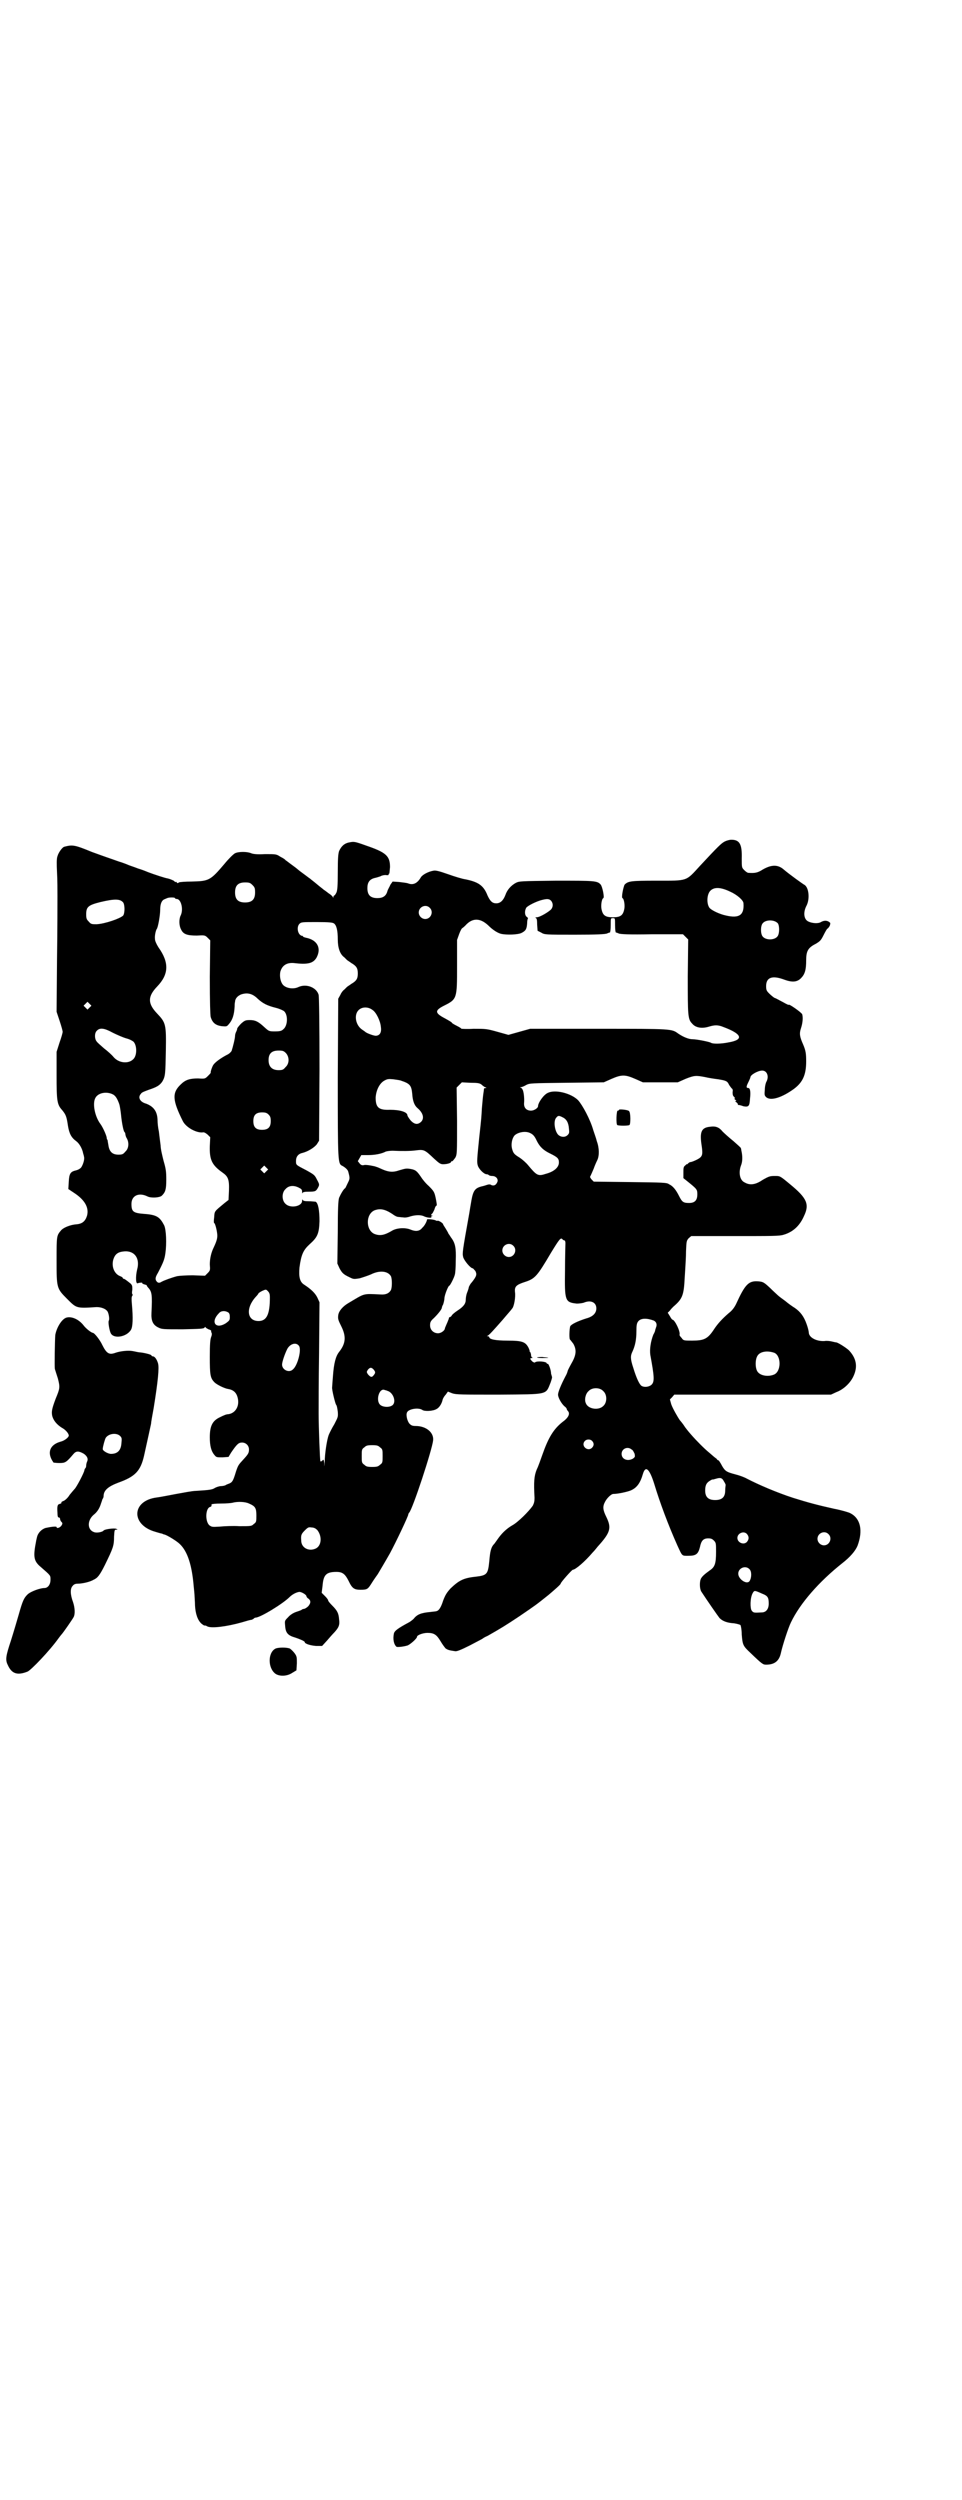 <?xml version="1.0" standalone="no"?>
<!DOCTYPE svg PUBLIC "-//W3C//DTD SVG 20010904//EN"
 "http://www.w3.org/TR/2001/REC-SVG-20010904/DTD/svg10.dtd">
<svg version="1.0" xmlns="http://www.w3.org/2000/svg"
 width="1105pt" height="2870pt" viewBox="0 0 1105 2870"
 preserveAspectRatio="xMidYMid meet">
<g transform="translate(0,2870) scale(0.5,-0.5)"
fill="#000000" stroke="none">
<path d="M1665 3808 c-8 -4 -16 -12 -57 -56 -33 -36 -27 -34 -100 -34 -59 0
-65 -1 -73 -9 -3 -5 -8 -30 -5 -31 4 -2 6 -18 4 -26 -3 -14 -9 -18 -26 -18
-17 0 -23 4 -26 18 -2 8 0 24 4 26 3 1 -2 26 -6 31 -8 9 -14 9 -103 9 -81 -1
-84 -1 -92 -5 -11 -6 -20 -16 -24 -28 -5 -13 -12 -19 -21 -19 -9 0 -14 5 -20
18 -9 23 -21 31 -50 37 -8 1 -27 7 -41 12 -20 7 -28 9 -33 8 -12 -2 -25 -9
-29 -15 -8 -14 -18 -19 -30 -14 -3 1 -12 2 -20 3 l-15 1 -5 -7 c-2 -5 -6 -11
-7 -15 -3 -11 -10 -16 -23 -16 -16 0 -23 7 -23 23 0 13 5 20 16 23 5 1 11 3
14 4 3 2 8 3 12 3 5 -1 7 0 7 1 -1 1 0 2 1 2 1 0 1 7 2 15 0 26 -9 34 -56 50
-25 9 -27 9 -37 7 -12 -2 -19 -9 -24 -20 -2 -6 -3 -16 -3 -48 0 -33 -1 -42 -3
-47 -2 -4 -4 -7 -5 -7 -1 0 -2 -2 -2 -3 0 -3 -1 -3 -1 -1 -1 2 -5 6 -10 9 -4
3 -9 7 -11 8 -2 2 -9 7 -16 13 -7 6 -14 11 -16 13 -2 1 -8 6 -15 11 -7 5 -12
9 -13 10 -1 1 -6 5 -13 10 -7 5 -13 10 -15 11 -1 2 -6 5 -12 8 -9 6 -10 6 -35
6 -18 -1 -27 0 -32 2 -9 4 -29 4 -37 0 -4 -2 -15 -13 -24 -24 -33 -39 -36 -40
-76 -41 -14 0 -27 -1 -29 -2 -2 -2 -4 -2 -5 0 -1 2 -2 2 -2 1 0 -1 -2 0 -5 3
-4 2 -9 4 -13 5 -7 1 -31 9 -47 15 -2 1 -12 5 -22 8 -10 4 -20 7 -22 8 -2 1
-12 5 -22 8 -26 9 -57 20 -62 22 -39 16 -44 17 -63 12 -5 -1 -14 -14 -16 -22
-2 -5 -2 -17 -1 -37 1 -17 1 -41 1 -54 0 -13 0 -78 -1 -145 l-1 -121 7 -21 c4
-12 7 -23 7 -25 0 -2 -3 -13 -7 -24 l-7 -22 0 -53 c0 -60 1 -68 13 -81 8 -10
10 -14 13 -35 3 -19 8 -28 19 -36 7 -5 14 -17 16 -28 1 -3 2 -7 2 -8 2 -6 -3
-20 -7 -25 -3 -3 -7 -5 -11 -6 -13 -3 -16 -7 -17 -26 l-1 -17 12 -8 c25 -16
36 -34 31 -53 -4 -13 -11 -19 -25 -20 -13 -1 -28 -7 -34 -13 -11 -13 -11 -12
-11 -69 0 -64 0 -65 24 -89 22 -22 21 -22 68 -19 11 0 21 -4 25 -10 3 -5 5
-18 3 -21 -2 -3 1 -21 4 -28 6 -15 37 -10 47 7 4 7 5 26 2 59 -1 11 -1 17 1
19 1 1 1 3 0 4 -1 0 -1 5 0 10 0 8 0 10 -4 14 -10 8 -14 11 -16 11 -1 0 -2 1
-2 2 0 1 -3 3 -6 4 -13 5 -20 21 -16 37 4 14 11 19 27 20 23 1 35 -17 28 -42
-4 -17 -3 -35 2 -31 3 1 11 2 10 0 -1 -1 2 -2 5 -3 4 -1 6 -2 5 -2 0 -1 2 -4
4 -6 8 -9 9 -16 7 -57 -1 -18 3 -28 16 -34 8 -4 11 -4 56 -4 40 1 48 1 50 4 1
2 2 2 2 1 0 -1 3 -3 7 -5 4 -1 7 -3 6 -4 0 -1 0 -2 1 -4 1 -2 1 -5 -1 -10 -2
-5 -3 -16 -3 -45 0 -42 1 -49 11 -59 5 -5 23 -14 31 -15 12 -2 19 -8 22 -20 5
-19 -5 -36 -22 -38 -4 0 -9 -2 -19 -7 -17 -8 -23 -20 -23 -46 0 -19 3 -32 11
-41 4 -5 5 -5 18 -5 l14 1 6 10 c13 19 17 23 25 23 9 0 16 -7 16 -16 0 -8 -2
-11 -13 -23 -11 -12 -12 -13 -17 -28 -6 -20 -8 -24 -15 -27 -3 -1 -8 -3 -9 -4
-2 -1 -7 -2 -10 -2 -4 0 -10 -2 -14 -4 -6 -4 -11 -5 -44 -7 -8 0 -28 -4 -45
-7 -16 -3 -36 -7 -44 -8 -59 -7 -61 -63 -4 -79 7 -2 13 -4 15 -4 2 -1 4 -2 5
-2 6 -1 29 -15 36 -22 18 -17 28 -49 32 -97 1 -9 2 -20 2 -23 0 -3 1 -13 1
-21 1 -19 6 -34 15 -42 4 -3 7 -5 7 -4 1 0 3 0 6 -2 9 -5 43 -1 79 9 10 3 20
6 23 6 2 1 5 2 5 3 1 1 3 2 4 2 11 0 63 32 78 47 6 6 15 11 22 12 4 1 17 -6
17 -10 0 -1 2 -4 4 -5 7 -5 6 -11 0 -18 -3 -3 -8 -6 -10 -6 -2 0 -4 -1 -5 -2
-1 -1 -7 -3 -13 -5 -6 -2 -14 -7 -18 -12 -8 -8 -8 -8 -7 -19 1 -17 6 -23 24
-28 9 -3 21 -8 21 -10 0 -4 13 -8 26 -9 l14 0 11 12 c6 7 13 15 17 19 10 11
13 17 11 30 -1 14 -4 20 -16 32 -5 5 -9 10 -9 11 0 2 -3 6 -7 10 l-8 8 2 16
c2 25 8 32 32 32 14 0 20 -5 28 -21 8 -17 13 -20 27 -20 16 0 17 1 27 17 5 8
11 16 13 19 3 5 19 32 28 48 14 26 42 85 42 89 0 1 1 3 2 4 8 8 53 145 55 166
2 18 -16 33 -40 33 -7 0 -10 1 -14 5 -5 5 -9 20 -6 26 3 8 26 12 35 6 5 -4 25
-3 33 2 6 3 12 12 14 22 1 3 4 8 7 11 l5 7 10 -4 c9 -3 21 -3 107 -3 116 1
107 -1 119 28 2 6 4 12 3 13 0 0 -1 4 -2 7 0 9 -6 24 -8 23 -1 -1 -2 0 -2 1 0
4 -23 6 -27 2 -1 -1 -3 0 -6 2 -6 6 -6 8 -1 8 2 0 2 1 1 1 -2 1 -3 3 -3 6 0 2
-1 5 -2 7 -2 1 -2 2 -1 2 0 0 -1 4 -3 8 -7 13 -14 16 -48 16 -28 0 -42 3 -42
8 0 1 -2 2 -3 2 -3 0 -3 1 -1 1 4 2 13 12 35 37 10 12 20 23 21 25 5 4 9 28 7
39 -1 12 3 16 21 22 25 8 29 12 62 68 19 31 22 35 26 31 1 -2 4 -3 5 -3 1 0 2
-3 2 -6 0 -4 -1 -32 -1 -63 -1 -70 0 -73 27 -76 6 0 12 1 16 2 16 7 29 1 29
-13 0 -11 -8 -19 -23 -23 -19 -6 -34 -13 -37 -18 -2 -6 -3 -31 0 -31 0 0 3 -4
7 -9 8 -14 7 -26 -4 -45 -5 -9 -9 -17 -9 -18 0 -1 -2 -7 -5 -12 -10 -19 -17
-36 -17 -42 0 -7 8 -21 15 -27 3 -2 5 -5 5 -6 0 -1 1 -3 3 -5 5 -6 1 -15 -13
-25 -20 -16 -32 -35 -46 -75 -4 -11 -9 -26 -13 -34 -6 -15 -7 -28 -5 -65 0 -8
-1 -12 -4 -18 -9 -13 -34 -38 -47 -45 -12 -7 -22 -16 -31 -28 -3 -4 -7 -10
-10 -14 -8 -8 -10 -17 -12 -41 -3 -29 -5 -32 -31 -35 -29 -3 -39 -9 -58 -27
-9 -10 -12 -15 -17 -28 -5 -16 -10 -23 -15 -24 -2 -1 -8 -1 -14 -2 -23 -2 -31
-6 -39 -16 -2 -2 -6 -5 -9 -7 -28 -15 -34 -20 -36 -26 -3 -14 0 -26 6 -31 2
-1 15 0 25 3 6 2 22 16 22 20 0 4 14 9 24 9 15 0 21 -4 30 -19 4 -7 10 -15 12
-17 5 -3 7 -4 21 -6 4 -1 12 2 34 13 15 8 29 15 30 16 1 1 6 4 11 6 30 17 43
25 73 45 38 26 37 25 67 49 13 11 28 24 28 26 0 3 26 32 28 32 6 0 28 19 45
39 6 6 11 13 12 14 30 33 32 43 20 68 -8 16 -9 24 -3 35 4 8 14 18 19 18 11 0
33 5 40 8 14 6 22 17 28 38 6 20 15 12 26 -23 13 -43 32 -94 53 -141 12 -26
10 -24 26 -24 17 0 22 4 26 20 3 15 8 20 19 20 6 0 9 -1 13 -5 5 -5 5 -7 5
-26 0 -28 -3 -35 -15 -43 -11 -8 -17 -13 -20 -19 -3 -7 -3 -22 1 -29 13 -20
38 -56 42 -61 7 -7 17 -11 33 -12 7 -1 14 -3 15 -4 1 -1 3 -11 3 -22 2 -24 3
-26 20 -42 27 -26 29 -27 36 -27 19 0 30 8 34 27 4 18 17 58 23 70 21 44 65
94 118 136 18 14 30 28 35 40 13 35 7 63 -17 75 -4 2 -21 7 -37 10 -36 8 -59
14 -94 25 -37 12 -79 30 -106 44 -7 4 -19 8 -27 10 -19 5 -23 7 -30 19 -3 6
-7 12 -8 13 -2 0 -4 2 -5 4 -2 1 -9 7 -17 14 -11 9 -29 27 -42 42 -1 1 -7 8
-13 16 -5 8 -11 15 -12 16 -5 7 -17 28 -20 37 l-3 11 5 5 5 6 180 0 180 0 13
6 c16 6 32 21 39 37 10 22 6 41 -11 59 -8 7 -27 19 -30 18 -1 0 -4 1 -9 2 -4
1 -12 2 -17 1 -18 -1 -36 8 -36 20 0 2 -2 11 -5 19 -6 17 -14 28 -27 37 -5 3
-15 10 -22 16 -7 5 -15 11 -17 13 -2 2 -10 9 -18 17 -14 13 -16 14 -26 15 -23
2 -31 -6 -52 -52 -4 -8 -9 -15 -17 -21 -15 -13 -25 -24 -33 -36 -15 -23 -23
-27 -51 -27 -19 0 -20 0 -24 6 -3 3 -5 6 -5 7 3 7 -11 35 -16 35 -1 0 -4 4 -6
8 l-5 8 5 5 c2 3 6 7 8 9 21 18 24 26 26 67 1 16 2 31 2 33 0 2 1 14 1 27 1
23 1 24 6 30 l6 5 100 0 c86 0 103 0 112 3 21 6 37 20 47 43 13 27 7 41 -32
73 -24 20 -23 19 -36 19 -10 0 -13 -1 -27 -9 -16 -11 -29 -13 -41 -6 -12 5
-15 24 -8 41 3 9 3 20 0 33 0 2 -1 5 -1 5 0 1 -8 8 -17 16 -10 8 -21 18 -25
22 -8 10 -16 13 -29 11 -20 -2 -24 -12 -19 -44 3 -21 2 -25 -12 -32 -6 -3 -12
-5 -13 -5 -2 0 -4 -1 -6 -3 -2 -2 -3 -3 -3 -2 0 1 -2 -1 -4 -3 -4 -3 -4 -6 -4
-16 l0 -13 10 -8 c21 -17 22 -18 22 -29 0 -14 -6 -20 -19 -20 -13 0 -16 2 -23
16 -7 14 -14 23 -23 27 -5 4 -14 4 -89 5 l-84 1 -5 5 c-4 5 -4 6 -2 9 1 2 4 9
7 16 2 6 6 15 8 19 5 10 5 28 -1 44 -1 5 -5 16 -8 25 -7 25 -25 58 -35 69 -16
16 -52 25 -69 17 -10 -4 -23 -23 -23 -31 0 -4 -9 -10 -16 -10 -11 0 -17 7 -16
18 1 10 -1 28 -4 31 0 1 -2 3 -4 4 -2 0 -2 1 1 1 2 0 7 2 12 5 8 4 10 4 93 5
l85 1 18 8 c23 10 31 10 54 0 l18 -8 40 0 40 0 18 8 c20 8 24 8 45 4 8 -2 22
-4 30 -5 18 -3 21 -4 25 -13 2 -3 5 -7 6 -8 2 -1 3 -4 2 -8 0 -5 0 -8 3 -11 3
-3 3 -4 2 -4 -2 0 -1 -1 1 -3 3 -2 3 -3 1 -3 -2 0 -1 -1 2 -3 2 -2 4 -4 3 -5
0 -1 0 -1 2 -1 1 0 6 -1 11 -3 12 -2 14 0 15 18 2 16 0 24 -4 24 -5 0 -5 3 0
13 3 6 5 11 5 12 0 5 17 15 27 15 11 0 16 -13 10 -25 -2 -3 -4 -12 -4 -19 -1
-11 -1 -13 3 -17 10 -9 35 -2 64 19 20 15 28 32 28 63 0 18 -1 25 -7 39 -8 18
-9 25 -5 37 4 12 5 24 3 32 -1 4 -31 25 -31 22 0 -1 -6 2 -13 6 -8 4 -16 9
-20 10 -3 2 -8 6 -12 10 -6 6 -7 8 -7 17 0 20 14 25 41 15 19 -7 30 -6 39 3 9
9 12 19 12 41 0 21 4 29 22 38 10 6 12 8 18 20 4 8 8 15 9 15 1 0 3 3 5 6 2 6
2 7 -1 9 -5 4 -12 4 -19 0 -8 -5 -27 -2 -33 4 -7 7 -7 21 0 34 8 16 5 43 -6
48 -2 1 -33 23 -47 35 -14 12 -30 11 -52 -3 -9 -5 -15 -6 -29 -5 -2 0 -6 3 -9
6 -6 6 -6 6 -6 27 1 33 -5 43 -24 43 -4 0 -11 -2 -15 -4z m-1085 -100 c5 -5 6
-7 6 -17 0 -16 -7 -23 -23 -23 -16 0 -23 7 -23 23 0 16 7 23 23 23 10 0 12 -1
17 -6z m1097 -15 c16 -7 31 -20 31 -27 2 -27 -10 -35 -40 -28 -15 3 -36 13
-39 19 -6 10 -5 30 3 38 9 9 24 8 45 -2z m-1275 -15 c0 -1 2 -2 4 -2 10 0 16
-24 9 -38 -4 -8 -4 -23 1 -32 5 -11 14 -14 36 -14 18 1 19 1 25 -5 l6 -6 -1
-84 c0 -59 1 -87 2 -92 4 -13 11 -19 25 -21 12 -1 12 -1 17 5 8 9 12 21 13 40
0 3 0 8 1 11 0 8 8 16 18 18 12 3 23 0 34 -11 12 -11 22 -16 42 -21 8 -2 17
-6 19 -8 9 -9 8 -33 -2 -41 -4 -4 -8 -5 -19 -5 -14 0 -14 0 -25 10 -14 13 -21
16 -33 16 -10 0 -12 -1 -20 -8 -4 -4 -8 -9 -9 -11 0 -3 -2 -7 -3 -9 -1 -2 -2
-6 -2 -8 0 -6 -5 -26 -8 -35 -2 -3 -6 -7 -11 -9 -15 -8 -27 -17 -31 -23 -3 -5
-6 -14 -6 -17 1 -1 -2 -4 -6 -8 -7 -7 -7 -7 -23 -6 -19 0 -29 -3 -40 -14 -20
-19 -19 -36 5 -84 7 -14 30 -27 45 -26 4 1 7 -1 12 -5 l6 -6 -1 -20 c-1 -32 5
-44 29 -61 13 -9 16 -16 15 -42 l-1 -21 -9 -7 c-24 -20 -23 -18 -24 -33 -1 -7
-1 -13 0 -13 2 0 6 -15 7 -25 1 -9 -1 -16 -8 -31 -6 -12 -9 -26 -9 -39 1 -13
1 -14 -5 -20 l-6 -6 -28 1 c-15 0 -31 -1 -36 -2 -12 -3 -31 -10 -36 -13 -6 -4
-10 -2 -13 4 -1 4 -1 7 5 17 13 25 15 31 17 45 3 21 2 54 -3 64 -10 19 -17 24
-46 26 -25 2 -29 5 -29 23 0 19 17 27 37 17 8 -4 28 -3 33 2 8 8 10 14 10 37
0 18 -1 25 -6 42 -3 12 -7 28 -7 36 -1 8 -3 23 -4 32 -2 9 -3 20 -3 24 0 21
-8 33 -26 40 -15 4 -20 15 -12 23 1 3 10 6 18 9 18 6 25 10 31 19 7 12 7 18 8
71 1 60 0 64 -20 85 -22 23 -22 39 0 62 27 28 28 55 3 90 -5 8 -8 15 -8 19 -1
8 2 20 4 23 3 3 8 32 8 44 0 13 3 21 9 24 2 1 5 2 7 3 4 2 18 2 18 0z m-119
-10 c4 -6 4 -24 0 -30 -7 -7 -42 -19 -61 -20 -11 0 -13 0 -18 6 -5 5 -6 7 -6
17 0 17 5 21 33 28 34 8 45 7 52 -1z m983 4 c5 -6 5 -14 0 -20 -6 -6 -26 -18
-33 -18 -3 0 -4 -1 -3 -1 3 -1 4 -4 4 -16 l1 -14 8 -4 c8 -5 9 -5 78 -5 49 0
71 1 74 3 2 1 5 2 6 2 1 0 2 7 2 17 0 16 0 16 5 16 5 0 5 0 5 -16 0 -10 1 -17
2 -17 1 0 4 -1 6 -2 3 -2 25 -3 76 -2 l72 0 6 -6 6 -6 -1 -84 c0 -90 0 -99 10
-109 8 -10 23 -12 39 -7 13 4 21 4 33 -1 43 -16 47 -29 13 -35 -19 -4 -38 -4
-42 -1 -3 2 -32 8 -42 8 -9 0 -21 5 -33 13 -15 11 -14 11 -183 11 l-157 0 -25
-7 -25 -7 -25 7 c-25 7 -27 7 -55 7 -15 -1 -28 0 -28 0 0 1 -5 4 -11 7 -6 3
-11 6 -11 7 0 1 -7 5 -16 10 -23 12 -24 18 -2 29 30 15 30 16 30 91 l0 60 5
14 c3 8 6 13 7 13 0 0 3 2 7 6 16 18 34 18 53 0 10 -10 21 -17 29 -19 13 -3
39 -2 47 2 10 5 12 9 13 22 0 6 1 11 2 11 0 1 -1 3 -3 4 -5 4 -5 14 -1 21 4 5
24 15 37 18 12 3 16 2 20 -2z m-279 -16 c10 -9 3 -26 -10 -26 -8 0 -15 7 -15
15 0 13 16 20 25 11z m800 -36 c4 -6 4 -24 -1 -30 -7 -9 -27 -9 -34 0 -5 6 -5
24 0 30 7 9 27 9 35 0z m-1020 0 c6 -4 9 -16 9 -37 0 -19 5 -34 15 -41 2 -2 5
-5 6 -6 1 -1 6 -4 10 -7 12 -7 15 -12 15 -24 0 -12 -3 -17 -15 -24 -4 -3 -9
-6 -10 -7 -1 -1 -4 -4 -6 -6 -3 -2 -7 -7 -9 -12 l-5 -9 -1 -180 c0 -199 0
-199 11 -204 7 -4 12 -9 13 -13 4 -15 4 -16 -1 -26 -3 -6 -5 -11 -6 -12 -4 -2
-11 -15 -14 -22 -2 -6 -3 -26 -3 -79 l-1 -72 5 -11 c6 -11 9 -14 24 -21 8 -4
9 -4 22 -2 7 2 19 6 26 9 20 10 39 8 46 -4 3 -6 3 -26 0 -32 -4 -7 -11 -11
-24 -10 -42 2 -35 3 -74 -20 -12 -7 -22 -18 -23 -28 -1 -8 0 -11 7 -25 12 -24
10 -40 -5 -59 -8 -10 -12 -27 -14 -54 -1 -13 -2 -25 -2 -27 -1 -5 7 -37 9 -40
2 -2 3 -9 4 -16 1 -13 0 -13 -8 -29 -5 -8 -11 -20 -13 -25 -4 -11 -9 -43 -9
-62 -1 -12 -1 -12 -1 -2 -1 8 -2 9 -4 6 -2 -2 -4 -3 -5 -2 -1 2 -4 78 -4 110
0 13 0 76 1 139 l1 116 -5 11 c-5 10 -14 19 -31 30 -9 6 -12 17 -10 39 4 30 9
40 23 53 18 16 22 24 23 53 0 25 -3 42 -9 45 -2 0 -9 1 -16 1 -10 0 -13 1 -14
4 0 1 -1 0 -1 -3 0 -13 -27 -18 -38 -7 -9 8 -9 26 0 34 7 8 18 9 29 4 8 -4 9
-5 9 -11 0 -3 1 -4 1 -2 1 2 4 3 15 3 15 0 16 1 21 10 3 6 3 7 -3 18 -5 10 -6
11 -24 21 -25 13 -24 12 -24 22 0 9 5 16 15 18 12 3 27 12 33 20 l5 8 1 164
c0 108 -1 166 -2 171 -5 17 -28 26 -46 18 -12 -6 -29 -3 -36 5 -6 7 -8 20 -6
30 4 14 14 21 30 20 33 -4 45 -1 53 12 12 22 2 41 -24 46 -4 1 -7 2 -7 3 0 2
-1 2 -1 1 -1 0 -4 1 -6 3 -6 6 -7 19 -1 25 4 4 6 4 40 4 28 0 36 -1 39 -3z
m-561 -193 l-5 -5 -4 4 -5 5 4 4 5 5 4 -4 5 -5 -4 -4z m650 -6 c8 -5 18 -25
19 -39 2 -13 -3 -20 -12 -20 -5 0 -21 6 -24 9 -1 1 -4 3 -7 5 -15 10 -19 33
-9 44 8 9 23 9 33 1z m-597 -52 c10 -5 24 -11 31 -13 8 -2 15 -6 17 -8 8 -9 8
-32 -1 -40 -11 -11 -33 -9 -45 5 -4 5 -14 14 -22 20 -8 7 -16 14 -17 16 -5 6
-5 19 0 24 7 8 17 7 37 -4z m398 -47 c8 -9 8 -24 -1 -32 -5 -6 -7 -7 -16 -7
-15 0 -23 8 -23 23 0 15 7 22 23 22 10 0 12 -1 17 -6z m264 -63 c21 -7 24 -11
26 -30 1 -17 5 -27 12 -33 13 -11 16 -23 9 -31 -8 -8 -16 -7 -25 3 -4 5 -7 10
-7 11 0 8 -17 13 -40 13 -26 -1 -33 5 -33 28 1 17 9 33 20 39 7 4 10 4 21 3 7
-1 15 -2 17 -3z m185 -9 c2 -2 6 -5 8 -6 4 -1 4 -2 2 -2 -2 0 -4 -1 -4 -1 0
-1 -1 -8 -2 -15 -1 -7 -2 -21 -3 -31 -1 -19 -1 -21 -6 -66 -5 -50 -6 -58 -3
-66 3 -8 14 -19 20 -19 2 0 4 -1 5 -2 1 -1 4 -2 8 -2 9 0 15 -8 11 -15 -3 -6
-7 -8 -13 -6 -2 2 -6 2 -9 1 -3 -1 -9 -3 -14 -4 -15 -4 -19 -10 -23 -32 -2
-11 -4 -24 -5 -30 -16 -89 -16 -91 -14 -100 2 -8 17 -26 22 -26 1 0 3 -3 6 -6
4 -8 3 -12 -8 -26 -4 -4 -6 -9 -7 -11 0 -2 -2 -8 -4 -13 -2 -5 -3 -12 -3 -16
0 -9 -5 -16 -19 -25 -6 -4 -12 -9 -13 -11 -1 -2 -3 -4 -5 -4 -1 0 -2 -2 -2 -4
-1 -2 -3 -8 -5 -12 -2 -5 -4 -9 -4 -10 0 -4 -7 -10 -14 -11 -11 -1 -20 7 -20
18 0 7 1 10 9 17 10 10 17 19 18 23 0 1 1 5 3 8 1 3 3 10 3 15 1 9 9 28 11 28
2 0 12 20 13 26 1 3 2 17 2 32 1 29 -1 40 -11 53 -3 5 -6 9 -6 9 0 1 -3 6 -6
11 -3 5 -6 9 -6 10 0 3 -12 10 -13 8 -1 0 -3 0 -4 1 -3 2 -21 4 -20 2 0 -3 -5
-14 -11 -19 -6 -8 -15 -9 -27 -4 -12 5 -32 4 -43 -3 -17 -10 -27 -12 -40 -7
-20 9 -20 45 0 54 13 5 24 3 41 -8 5 -4 11 -7 14 -7 2 0 7 -1 11 -1 4 -1 11 0
16 2 13 4 26 4 33 0 7 -3 18 -4 16 -1 -1 1 0 2 1 2 3 0 3 1 0 1 -2 1 -2 2 0 4
2 1 4 6 6 10 1 4 3 9 5 9 1 1 0 7 -2 17 -3 14 -4 16 -16 28 -7 6 -15 16 -18
21 -9 13 -12 16 -23 18 -11 2 -13 1 -27 -3 -14 -5 -24 -4 -38 2 -7 3 -13 6
-15 6 -1 1 -7 2 -12 3 -6 1 -13 2 -16 1 -4 -1 -7 0 -10 4 l-4 5 4 7 4 7 16 0
c15 0 31 3 40 8 3 1 10 2 16 2 20 -1 41 -1 55 1 17 2 19 1 40 -19 12 -11 15
-13 21 -13 10 0 18 3 18 5 0 1 1 2 3 2 1 0 4 4 7 8 4 8 4 9 4 84 l-1 77 6 6 6
6 20 -1 c17 0 21 -1 25 -4z m-846 -23 c5 -3 9 -8 14 -22 1 -3 3 -14 4 -24 2
-21 6 -39 8 -40 1 -1 2 -3 2 -5 0 -1 1 -6 3 -9 6 -10 5 -24 -3 -31 -5 -6 -7
-7 -16 -7 -14 0 -21 7 -23 22 -1 6 -2 11 -2 12 -1 0 -2 3 -2 6 -2 8 -9 23 -14
30 -13 17 -19 47 -12 60 6 12 26 16 41 8z m357 -46 c4 -4 5 -7 5 -15 0 -14 -6
-20 -20 -20 -14 0 -20 6 -20 20 0 14 6 20 20 20 8 0 11 -1 15 -5z m675 -6 c9
-4 14 -12 15 -26 1 -9 1 -11 -3 -15 -6 -6 -16 -5 -22 1 -8 9 -11 32 -4 39 4 5
6 5 14 1z m-75 -36 c7 -3 11 -7 16 -18 7 -14 15 -22 32 -30 16 -8 19 -11 19
-20 0 -11 -11 -21 -30 -26 -18 -6 -21 -4 -41 20 -4 5 -13 13 -19 17 -13 8 -15
10 -18 22 -2 9 0 22 6 29 7 7 24 11 35 6z m-605 -88 l-5 -5 -4 4 -5 5 4 4 5 5
4 -4 5 -5 -4 -4z m567 -171 c10 -9 3 -26 -10 -26 -8 0 -15 7 -15 15 0 13 16
20 25 11z m-559 -119 c0 -38 -7 -54 -26 -54 -27 0 -30 30 -6 56 3 3 6 7 6 8 0
0 4 3 8 5 9 4 9 4 13 0 4 -4 5 -7 5 -15z m-96 -34 c3 -2 4 -5 4 -11 0 -7 -1
-8 -9 -14 -24 -15 -36 3 -16 23 5 6 14 6 21 2z m978 -19 c6 -3 8 -9 5 -16 -1
-3 -2 -6 -2 -7 0 -1 -2 -6 -4 -9 -6 -15 -9 -34 -7 -47 9 -49 10 -61 3 -68 -5
-5 -16 -7 -23 -3 -5 3 -12 18 -19 41 -7 21 -7 28 -2 38 6 13 9 27 9 46 0 15 1
19 4 23 6 8 20 8 36 2z m-816 -57 c8 -7 -2 -46 -13 -55 -9 -9 -25 -1 -25 11 0
6 6 24 12 36 6 11 19 16 26 8z m1093 -17 c16 -7 16 -43 -1 -50 -15 -6 -34 -2
-39 9 -4 8 -4 24 0 32 5 12 23 15 40 9z m-921 -38 c5 -6 5 -8 0 -14 -4 -5 -7
-4 -13 3 -3 5 -3 5 0 10 5 6 8 6 13 1z m528 -50 c9 -8 9 -26 0 -34 -11 -11
-35 -7 -40 6 -4 8 -1 22 6 28 8 9 26 9 34 0z m-497 1 c14 -3 22 -25 13 -33 -7
-6 -23 -5 -29 1 -10 10 -2 38 10 34 2 -1 5 -1 6 -2z m471 -115 c5 -5 5 -11 0
-16 -10 -10 -27 5 -16 16 4 4 12 4 16 0z m-487 -15 c6 -4 6 -6 6 -20 0 -14 0
-16 -6 -20 -4 -4 -7 -5 -18 -5 -11 0 -14 1 -18 5 -6 4 -6 6 -6 20 0 14 0 16 6
20 4 4 7 5 18 5 11 0 14 -1 18 -5z m578 -5 c3 -1 5 -6 7 -10 1 -7 1 -7 -4 -11
-13 -7 -26 -1 -26 11 0 12 14 18 23 10z m212 -73 c2 -3 4 -7 4 -8 0 -2 -1 -8
-1 -13 0 -15 -7 -22 -23 -22 -16 0 -23 7 -23 22 0 12 3 18 12 23 3 2 6 3 6 2
0 0 3 1 7 2 10 3 14 2 18 -6z m-1091 -51 c14 -6 17 -10 17 -27 0 -14 0 -16 -6
-20 -5 -5 -6 -5 -33 -5 -15 1 -35 0 -45 -1 -18 -1 -18 -1 -24 3 -10 9 -9 38 1
42 4 1 4 2 4 6 0 1 10 2 22 2 12 0 24 1 27 2 12 3 29 2 37 -2z m157 -61 c11
-14 10 -35 -3 -42 -16 -8 -34 1 -34 18 -1 12 0 15 8 23 8 8 9 8 16 7 6 0 10
-3 13 -6z m987 -9 c5 -6 5 -12 0 -18 -7 -8 -22 -2 -22 9 0 11 15 17 22 9z
m187 0 c10 -9 3 -26 -10 -26 -8 0 -15 7 -15 15 0 13 16 20 25 11z m-181 -81
c5 -5 5 -19 0 -27 -6 -9 -26 4 -26 17 0 13 17 20 26 10z m29 -56 c13 -5 15 -9
15 -23 0 -12 -6 -20 -16 -20 -18 -1 -19 -1 -23 4 -4 5 -4 29 2 40 4 7 4 7 22
-1z"/>
<path d="M1422 3192 c0 -1 -1 -2 -3 -2 -3 0 -4 -31 -1 -33 3 -2 25 -2 28 0 3
2 3 29 -1 32 -2 3 -23 5 -23 3z"/>
<path d="M153 2715 c-11 -3 -23 -23 -26 -40 -1 -13 -2 -72 -1 -78 1 -3 4 -13
7 -22 5 -20 5 -22 -5 -46 -9 -24 -10 -30 -8 -40 3 -11 11 -20 22 -27 8 -4 16
-13 16 -18 0 -4 -10 -12 -19 -14 -25 -7 -32 -26 -16 -48 1 0 6 -1 13 -1 14 0
16 1 33 21 6 7 12 7 24 0 8 -6 10 -12 7 -18 -1 -2 -2 -6 -2 -9 0 -3 -1 -5 -2
-6 -1 -1 -2 -3 -2 -4 0 -5 -19 -41 -23 -44 -1 -1 -6 -7 -11 -13 -4 -7 -11 -13
-14 -14 -3 -1 -6 -3 -5 -4 1 -1 -1 -2 -4 -3 -5 -1 -6 -5 -5 -20 0 -8 1 -11 3
-11 2 0 3 -2 3 -3 0 -2 1 -5 3 -7 3 -3 3 -4 0 -9 -4 -5 -11 -7 -11 -3 0 2 -11
1 -25 -2 -10 -3 -18 -12 -20 -21 -1 -5 -2 -8 -2 -9 -7 -36 -6 -46 11 -60 23
-20 22 -19 22 -29 0 -11 -6 -19 -14 -19 -10 0 -32 -8 -39 -15 -8 -8 -11 -14
-20 -46 -4 -14 -12 -41 -18 -60 -12 -36 -13 -44 -7 -56 9 -20 22 -24 45 -15 8
3 51 48 71 76 3 4 6 8 7 9 4 4 26 36 28 40 4 7 3 22 -1 34 -7 19 -7 32 -1 38
3 4 7 5 12 5 10 0 28 4 36 9 9 4 14 10 26 34 19 39 21 44 21 65 1 15 1 16 5
16 4 0 4 0 0 2 -5 2 -27 -1 -29 -4 -2 -3 -14 -6 -21 -4 -17 5 -17 27 -2 40 9
7 14 16 17 26 2 5 3 10 4 11 1 1 2 4 2 6 0 13 10 22 34 31 39 14 51 27 59 62
6 27 15 68 16 73 0 3 3 20 6 36 10 62 13 93 10 103 -3 10 -8 16 -12 16 -2 0
-3 1 -3 2 0 2 -16 6 -26 7 -4 0 -11 2 -17 3 -10 2 -29 0 -40 -4 -14 -5 -20 -2
-30 18 -5 11 -18 28 -22 28 -3 0 -16 10 -21 17 -11 14 -27 21 -39 18z m123
-272 c4 -4 4 -6 3 -16 -1 -17 -9 -25 -24 -25 -7 0 -19 7 -19 11 0 5 5 23 7 26
7 10 25 12 33 4z"/>
<path d="M1235 2624 c-3 -1 1 -2 11 -2 17 0 18 1 3 2 -4 1 -11 0 -14 0z"/>
<path d="M633 1955 c-18 -9 -18 -45 0 -58 9 -6 26 -6 38 2 l10 6 1 16 c0 14 0
16 -5 23 -3 4 -8 9 -11 11 -7 3 -26 3 -33 0z"/>
</g>
</svg>
